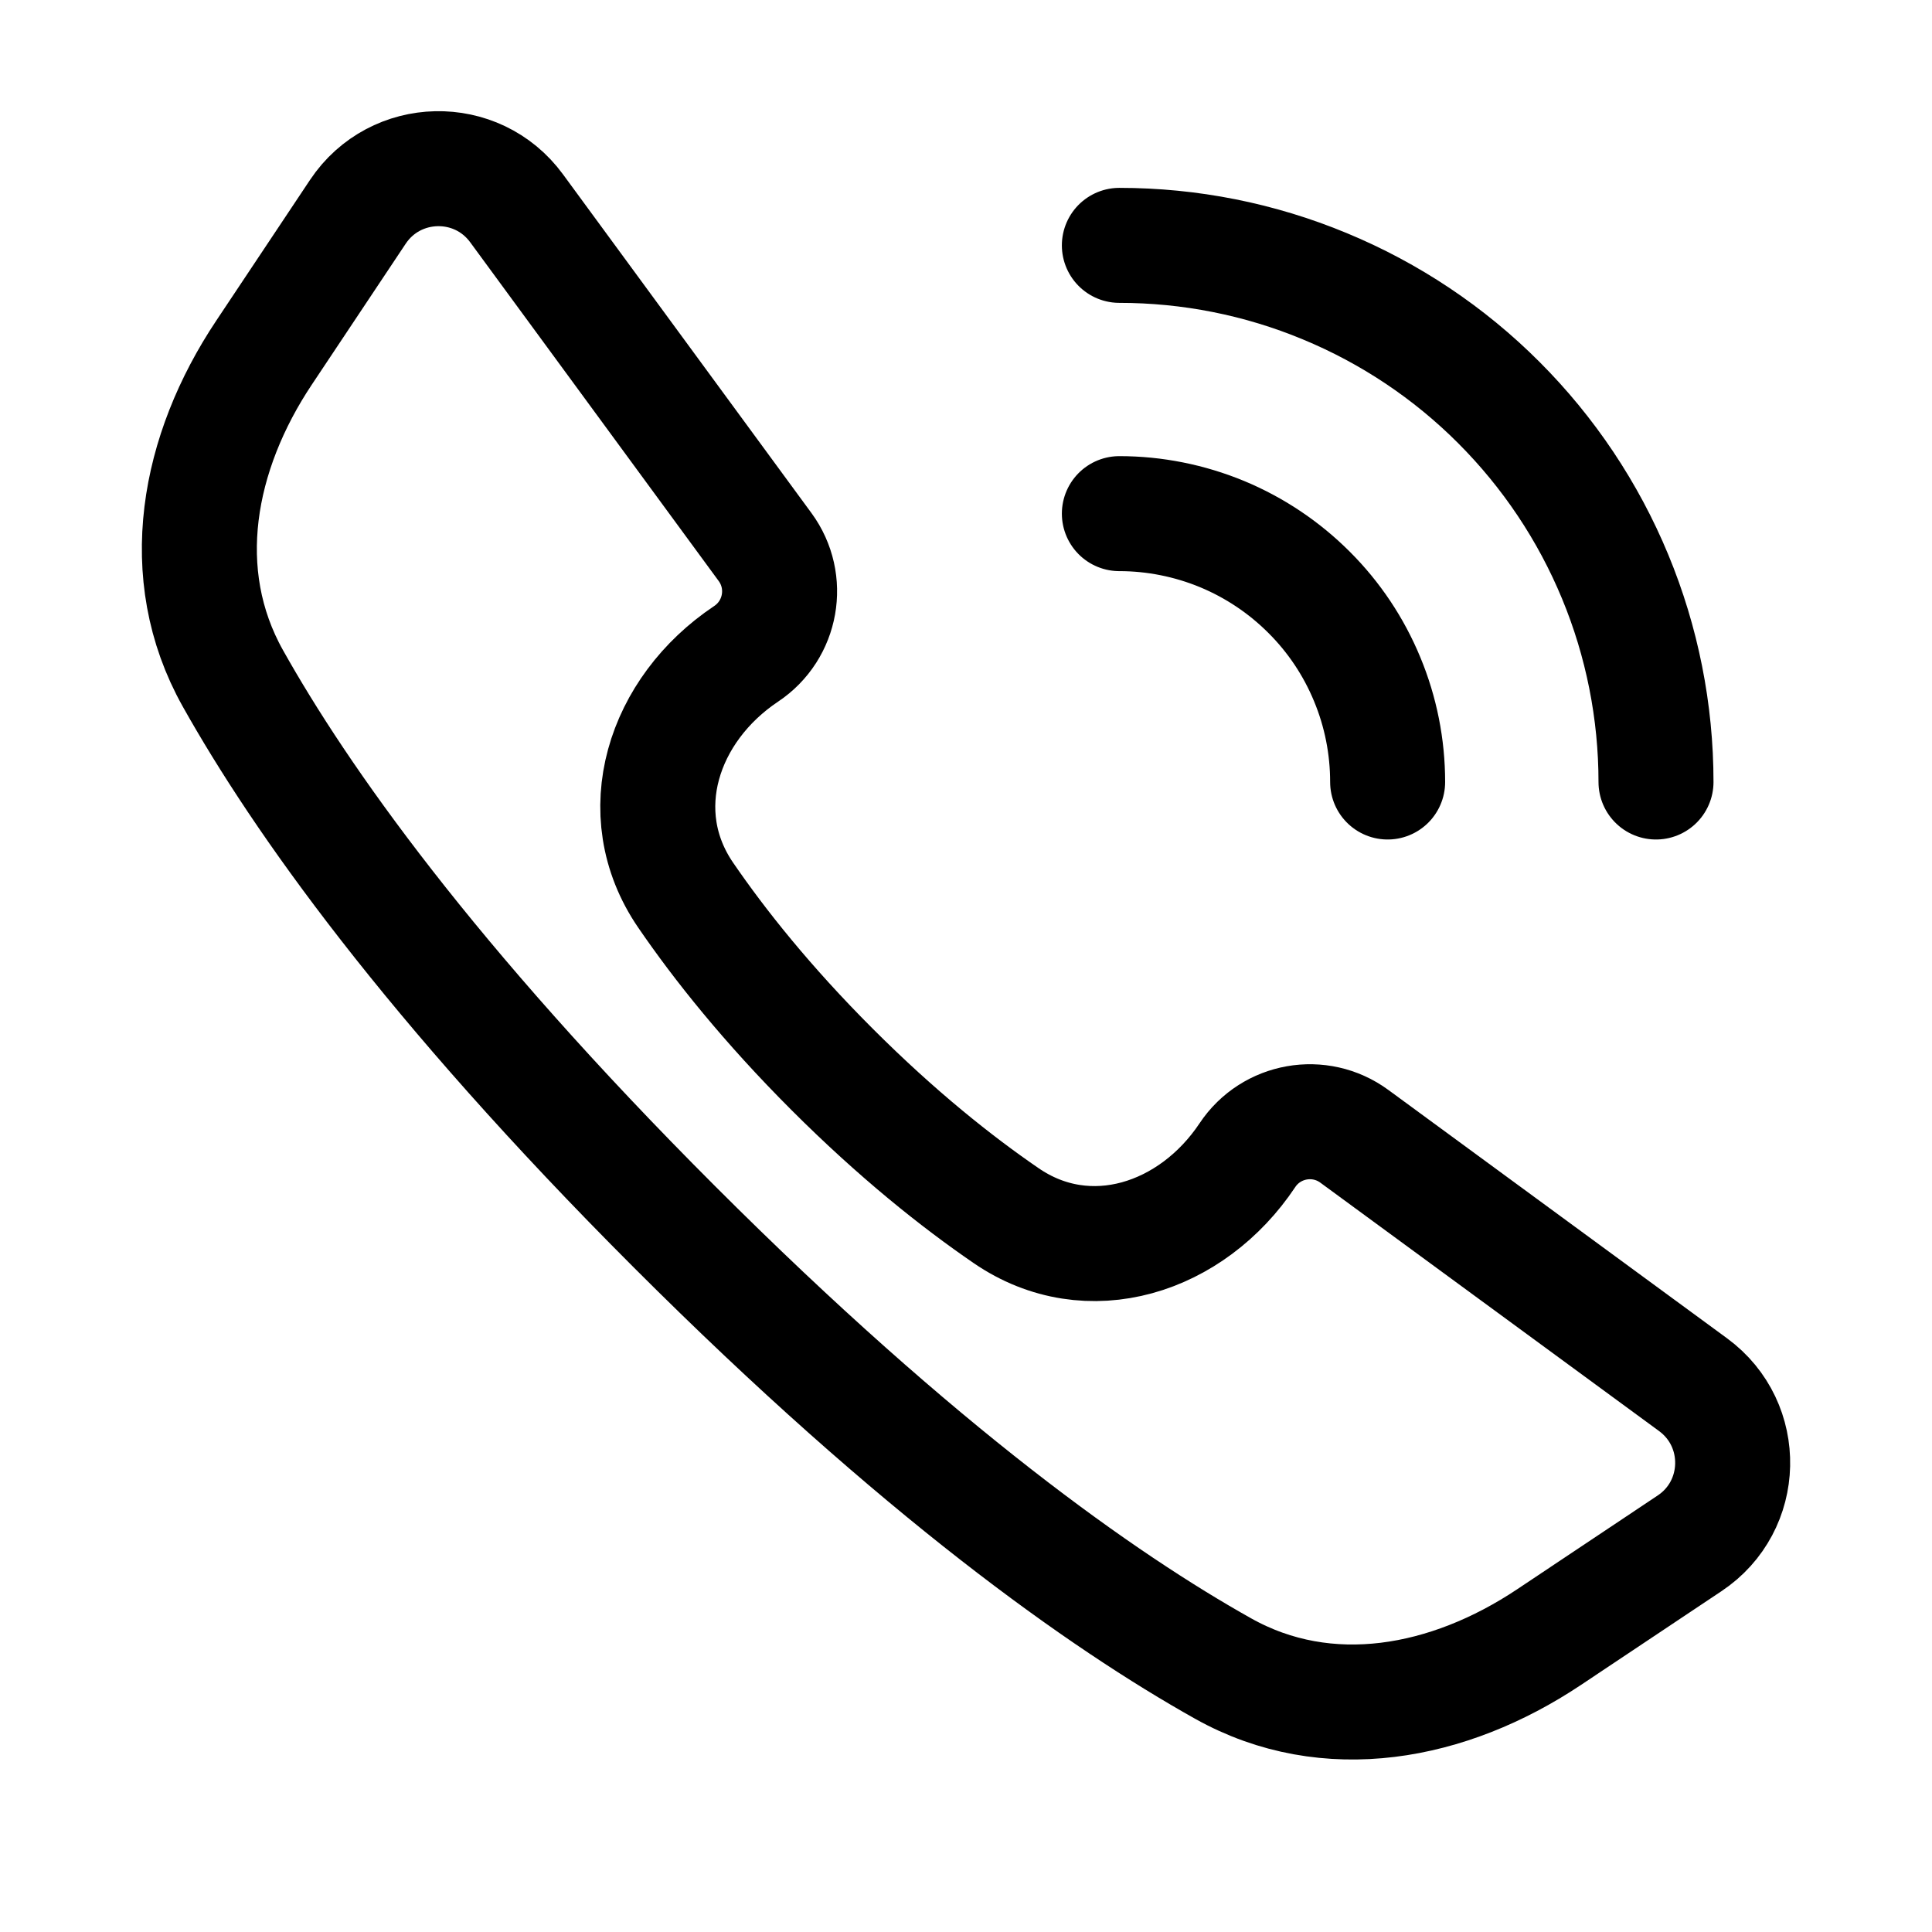 <svg width="17" height="17" viewBox="0 0 20 21" fill="none" xmlns="http://www.w3.org/2000/svg">
<path d="M14.583 8.5C14.583 8.117 14.508 7.738 14.361 7.384C14.215 7.03 14 6.708 13.729 6.438C13.458 6.167 13.137 5.952 12.783 5.805C12.429 5.659 12.05 5.583 11.667 5.583M17.5 8.5C17.5 7.734 17.349 6.975 17.056 6.268C16.763 5.56 16.333 4.917 15.791 4.375C15.25 3.833 14.607 3.404 13.899 3.111C13.191 2.817 12.433 2.667 11.667 2.667M7.816 5.946L5.115 2.264C4.683 1.674 3.796 1.694 3.39 2.302L2.37 3.833C1.647 4.917 1.394 6.236 2.031 7.373C2.762 8.677 4.162 10.666 6.831 13.335C9.501 16.005 11.49 17.405 12.794 18.136C13.93 18.773 15.249 18.52 16.334 17.797L17.864 16.776C18.473 16.371 18.493 15.484 17.903 15.051L14.221 12.351C13.846 12.076 13.317 12.169 13.059 12.556C12.457 13.46 11.332 13.828 10.437 13.214C9.897 12.844 9.25 12.329 8.544 11.623C7.837 10.916 7.323 10.27 6.953 9.73C6.339 8.834 6.707 7.71 7.61 7.107C7.997 6.849 8.091 6.321 7.816 5.946Z" stroke="currentColor" stroke-width="1.25" stroke-linecap="round"/>
</svg>
